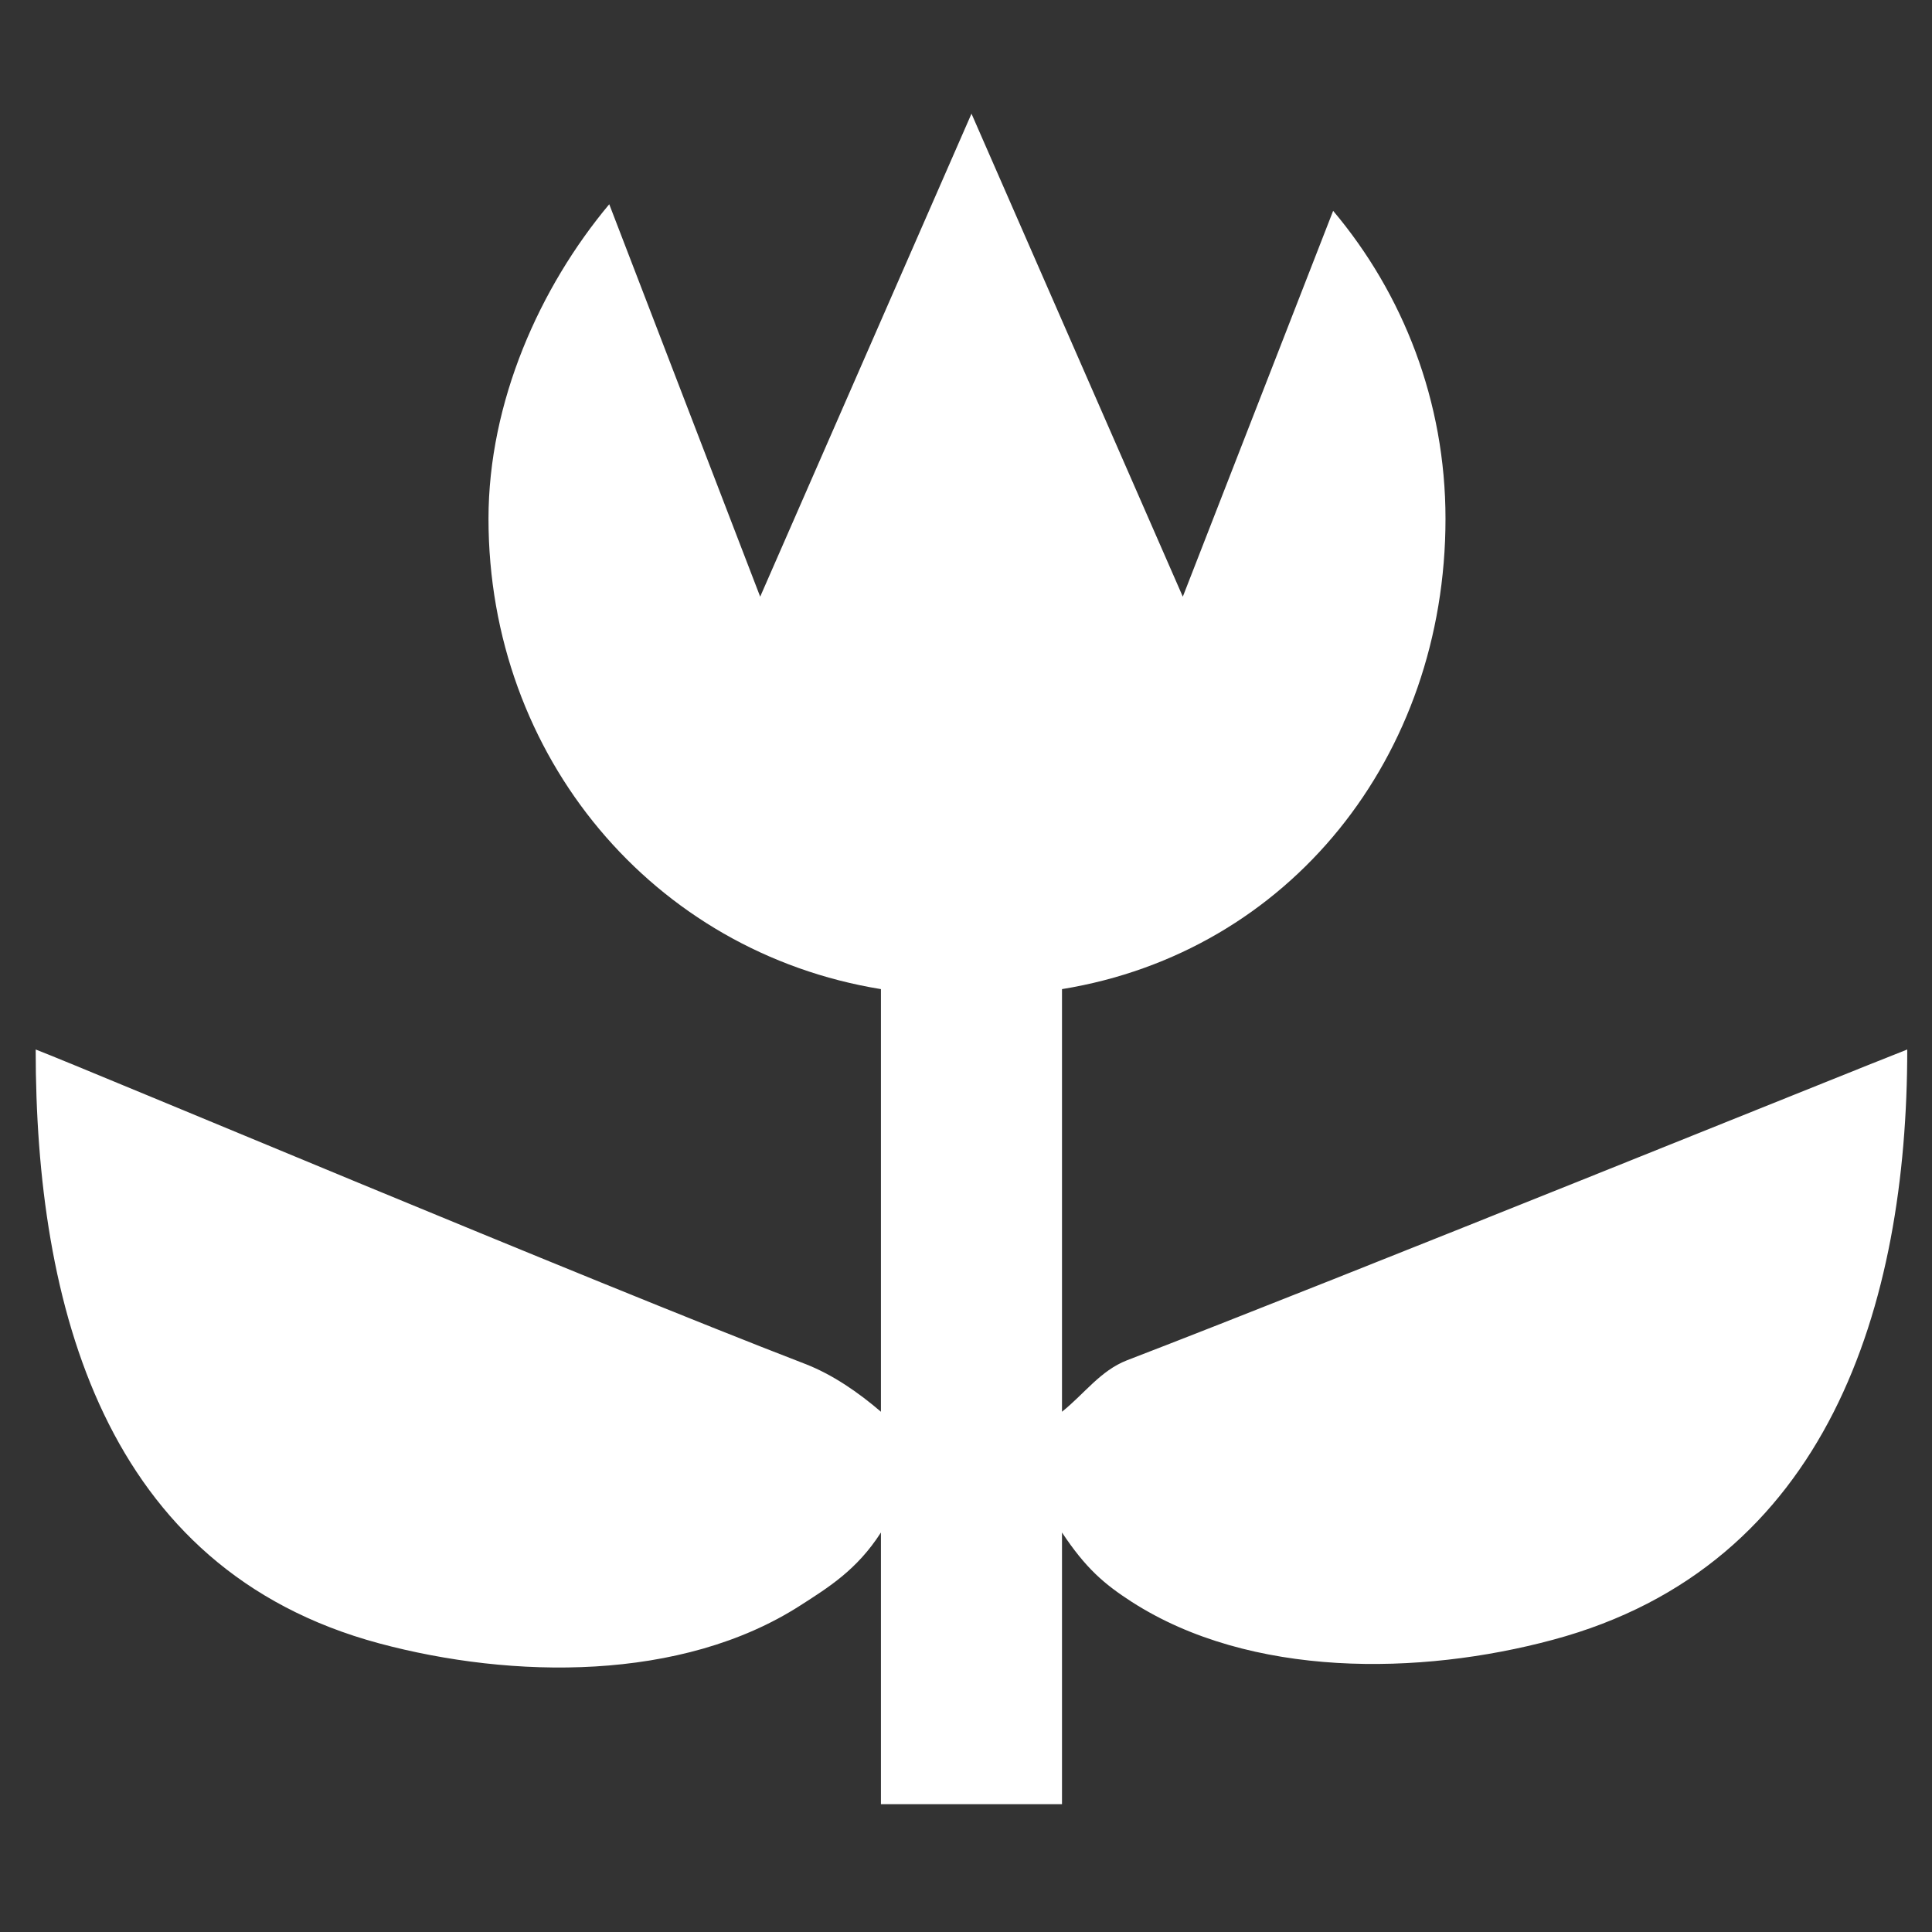 <?xml version="1.0" encoding="iso-8859-1"?>
<!-- Generator: Adobe Illustrator 14.0.0, SVG Export Plug-In . SVG Version: 6.00 Build 43363)  -->
<!DOCTYPE svg PUBLIC "-//W3C//DTD SVG 1.1//EN" "http://www.w3.org/Graphics/SVG/1.1/DTD/svg11.dtd">
<svg version="1.1" id="icon-m-camera-scene-macro-screen-layer"
	 xmlns="http://www.w3.org/2000/svg" xmlns:xlink="http://www.w3.org/1999/xlink" x="0px" y="0px" width="32px" height="32px"
	 viewBox="0 0 32 32" style="enable-background:new 0 0 32 32;" xml:space="preserve">
<rect x="0" y="0" width="32" height="32" fill="#333333" stroke="none"/>
<g id="icon-m-camera-scene-macro-screen">
	<rect style="fill:none;" width="32" height="32"/>
	<path style="fill:#FFFFFF;" d="M17.59,29.883v-4.5c0.395,0.595,0.699,0.854,1.154,1.148c1.969,1.266,4.773,1.223,6.977,0.629
		c4.568-1.225,5.869-5.561,5.869-9.777c-0.859,0.334-9.338,3.768-12.924,5.148c-0.441,0.172-0.701,0.551-1.076,0.852v-7
		c3.768-0.613,6.352-3.85,6.352-7.791c0-1.943-0.701-3.723-1.861-5.1l-2.49,6.391l-3.5-8l-3.5,8l-2.5-6.5
		c-1.152,1.377-2,3.275-2,5.209c0,3.941,2.731,7.178,6.5,7.791v7c-0.375-0.322-0.802-0.617-1.257-0.793
		c-3.585-1.381-11.884-4.877-12.743-5.207c0,4.22,1.12,8.607,5.688,9.836c2.205,0.592,5.009,0.639,6.979-0.629
		c0.469-0.301,0.937-0.59,1.333-1.207v4.5H17.59z"/>
</g>
</svg>
